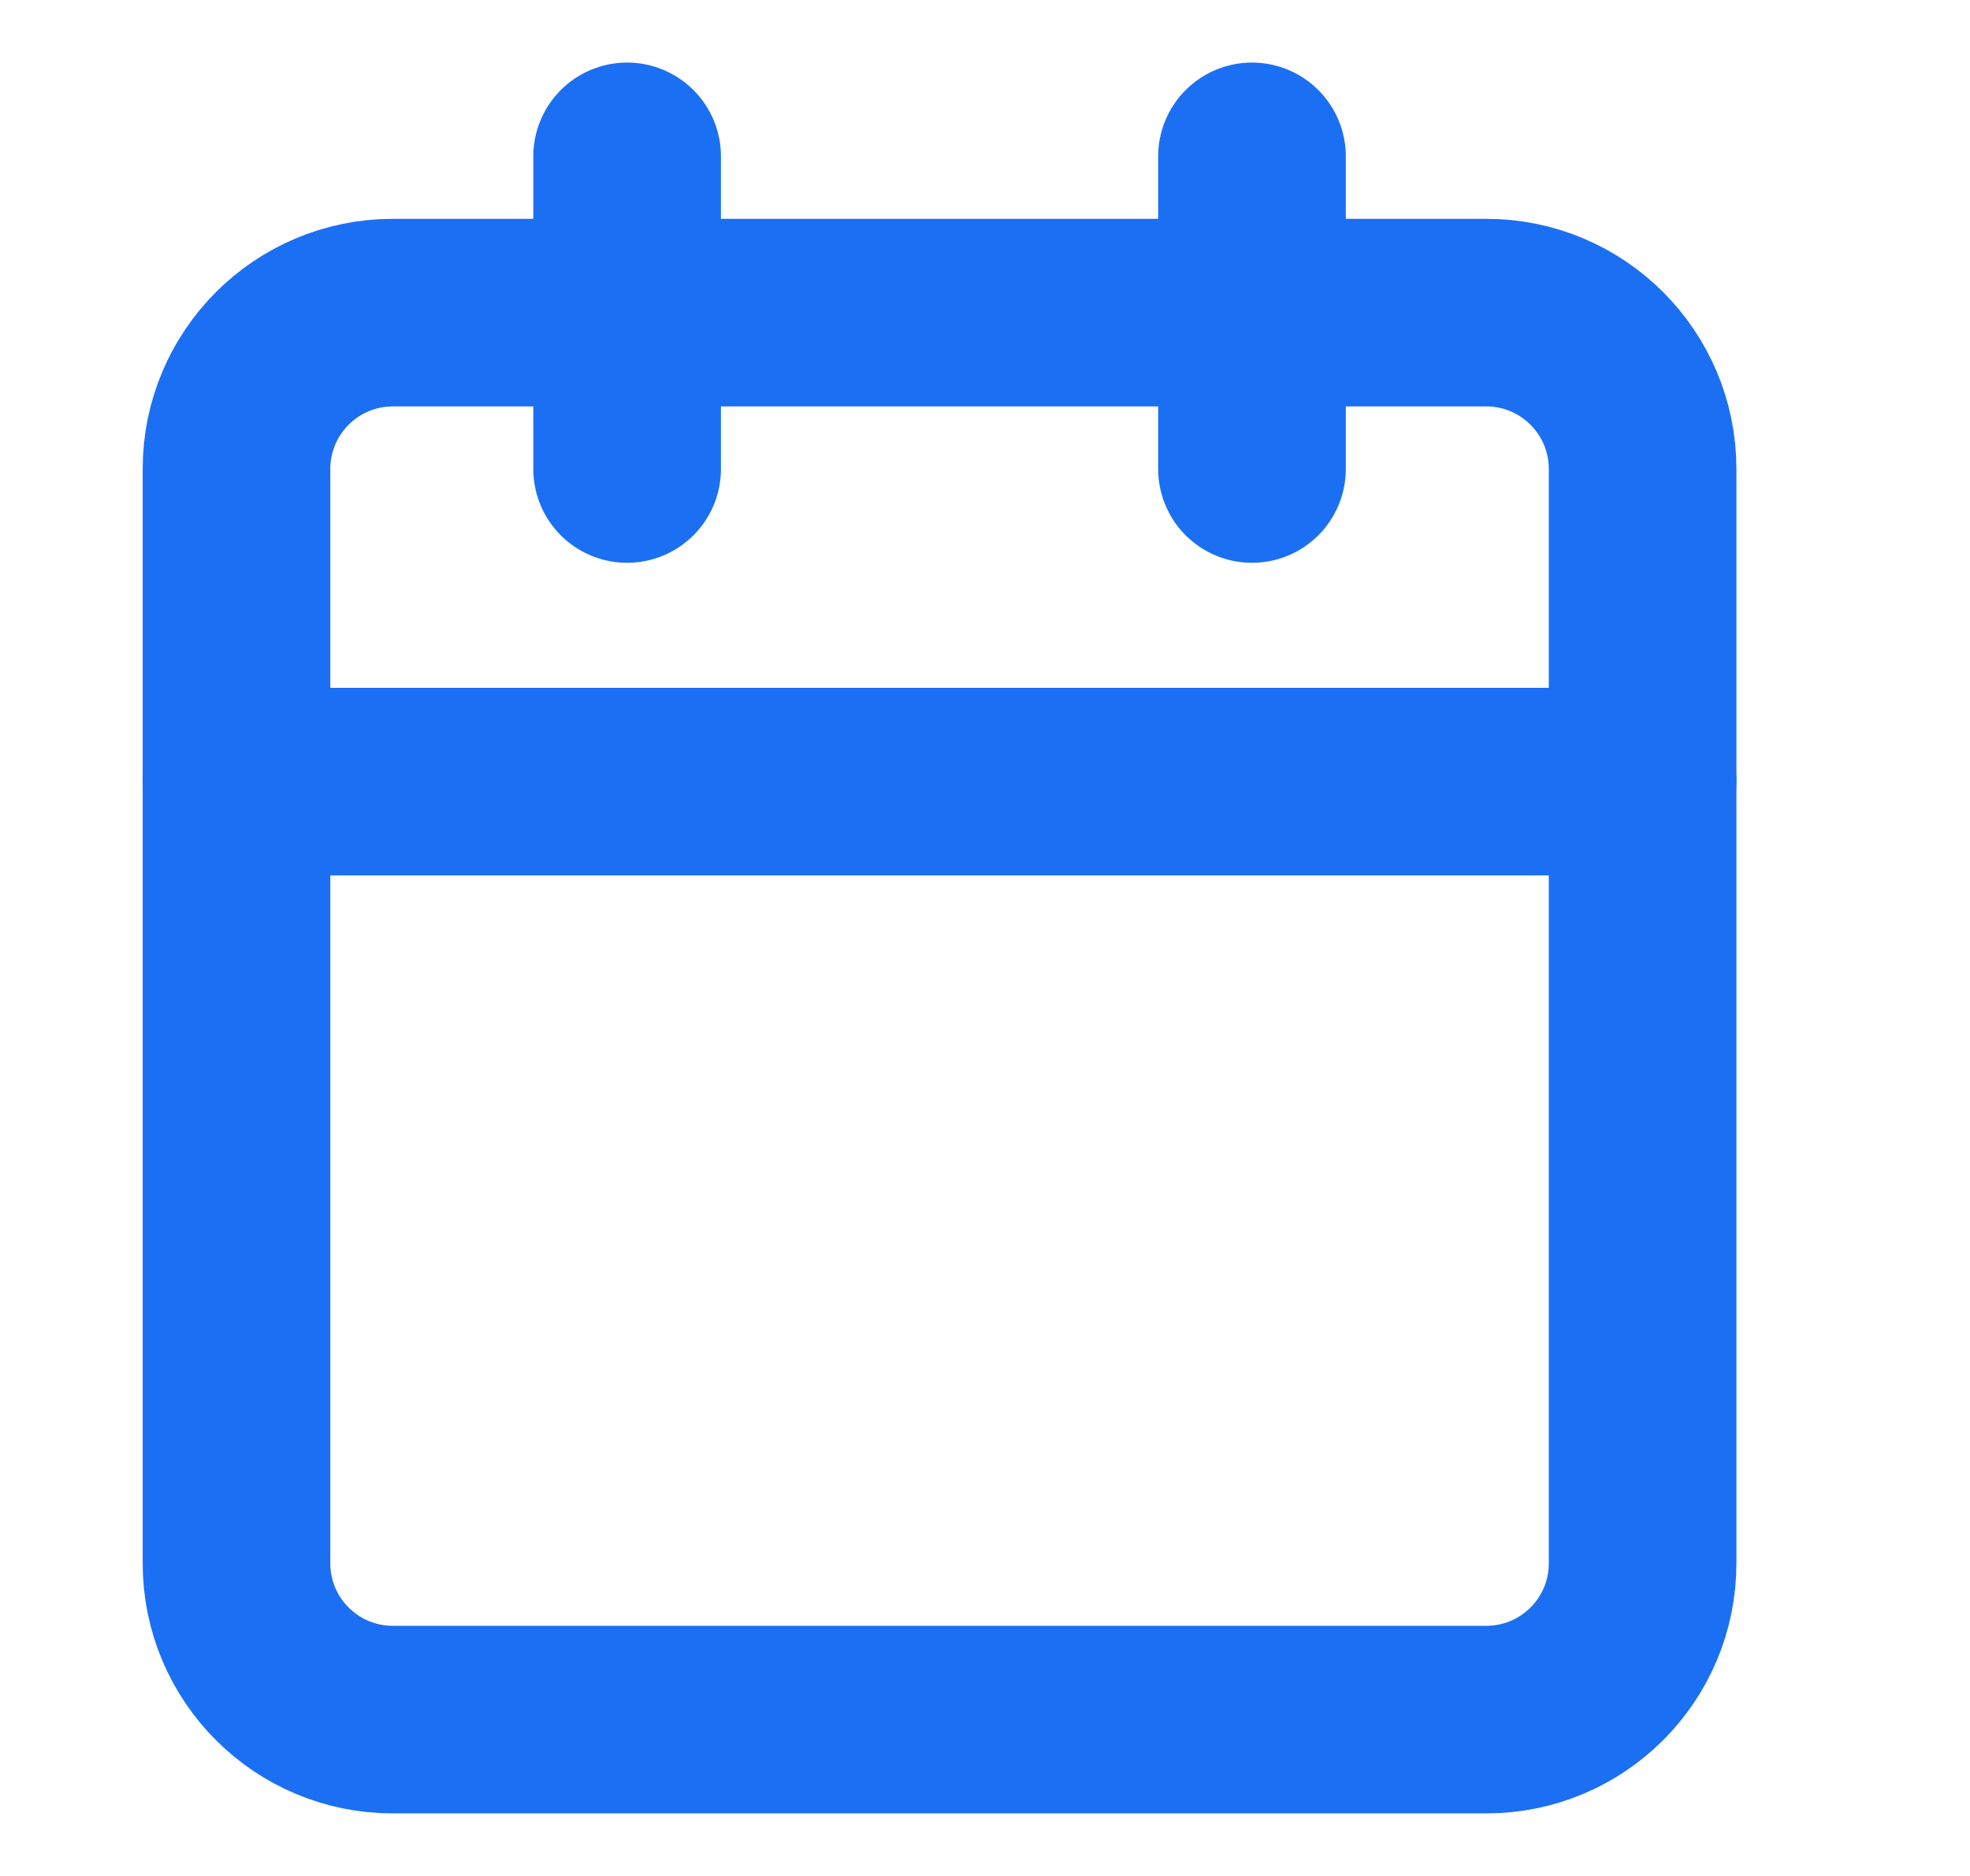 <svg width="21" height="20" viewBox="0 0 21 20" fill="none" xmlns="http://www.w3.org/2000/svg">
<path d="M15.844 3.333H4.187C3.267 3.333 2.521 4.08 2.521 5V16.667C2.521 17.587 3.267 18.333 4.187 18.333H15.844C16.764 18.333 17.51 17.587 17.51 16.667V5C17.51 4.08 16.764 3.333 15.844 3.333Z" stroke="#1b6ff3" stroke-width="2" stroke-linecap="round" stroke-linejoin="round"/>
<path d="M13.346 1.667V5" stroke="#1b6ff3" stroke-width="2" stroke-linecap="round" stroke-linejoin="round"/>
<path d="M6.685 1.667V5" stroke="#1b6ff3" stroke-width="2" stroke-linecap="round" stroke-linejoin="round"/>
<path d="M2.521 8.333H17.51" stroke="#1b6ff3" stroke-width="2" stroke-linecap="round" stroke-linejoin="round"/>
</svg>
